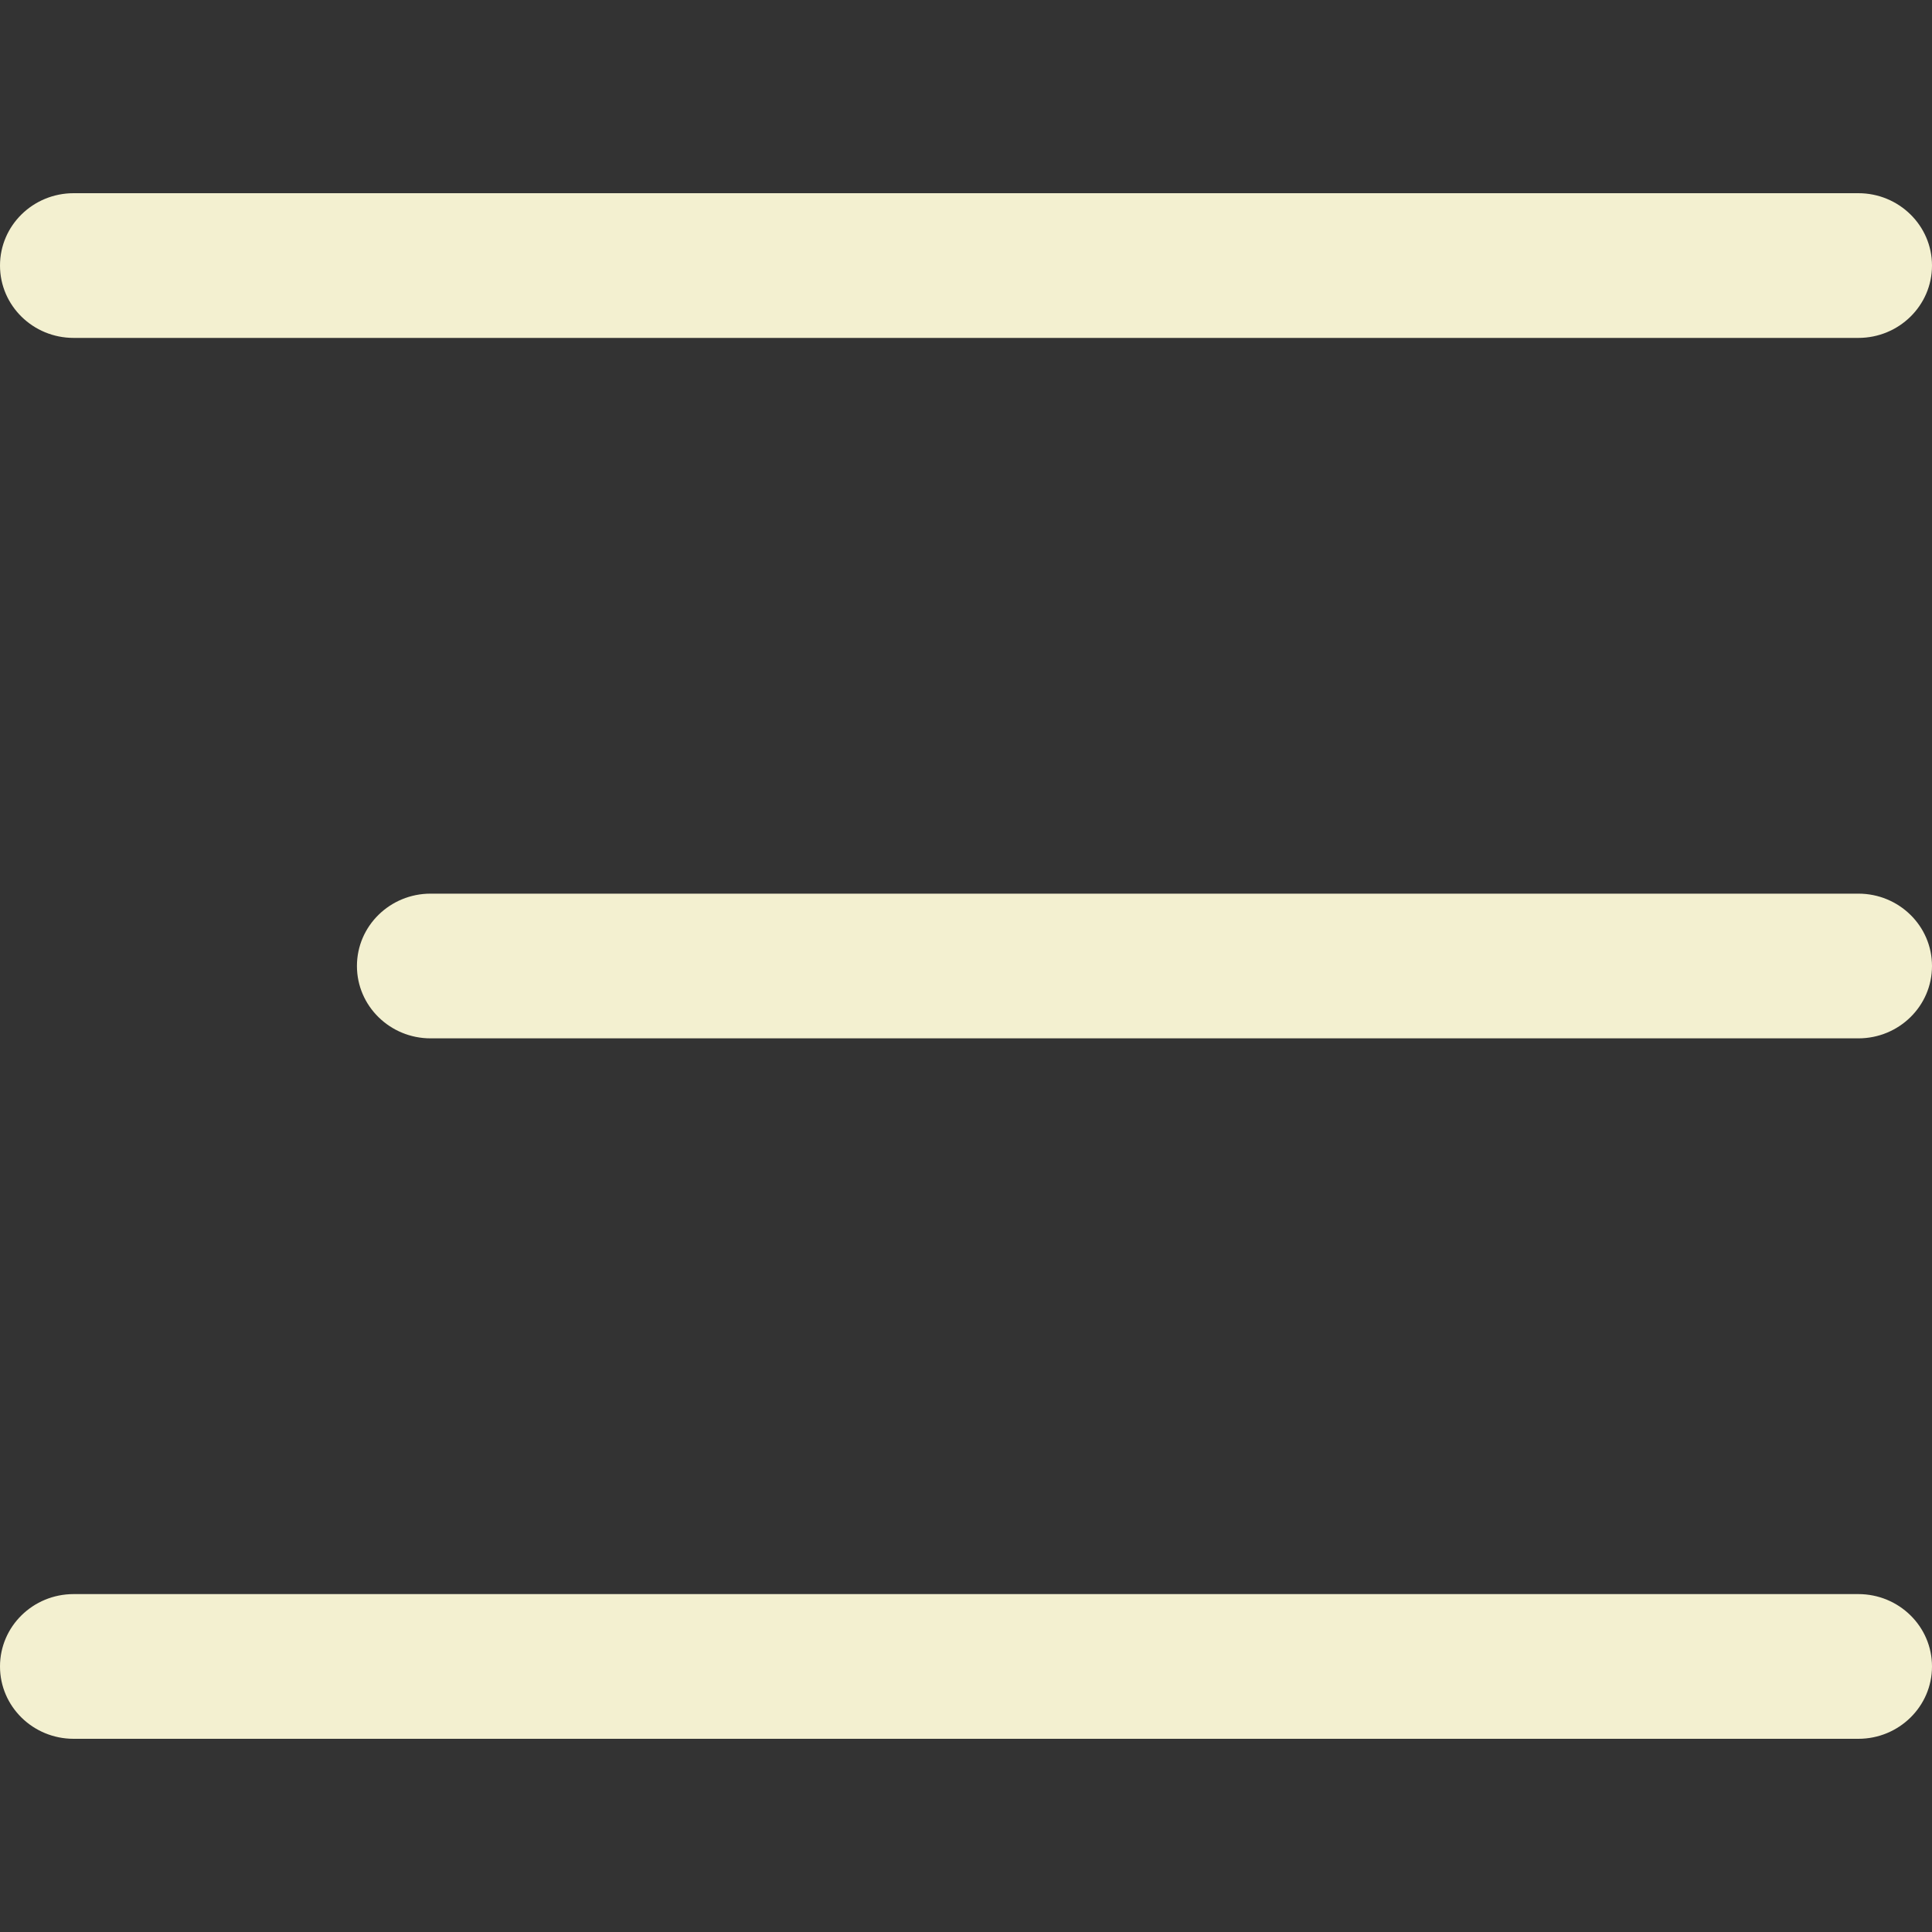 <svg width="20" height="20" viewBox="0 0 20 20" fill="none" xmlns="http://www.w3.org/2000/svg">
    <rect x="0" y="0" width="20" height="20" fill="#333333" stroke="none"/>
    <g clip-path="url(#clip0_95_415)">
        <path
            d="M0.762 2C0.342 2 0 2.334 0 2.749C0 3.164 0.342 3.498 0.762 3.498H19.238C19.657 3.498 20 3.164 20 2.749C20 2.334 19.657 2 19.238 2H0.762Z"
            fill="#F3F0D0" />
        <path
            d="M4.457 9.251C4.038 9.251 3.695 9.585 3.695 10C3.695 10.415 4.038 10.749 4.457 10.749H19.238C19.658 10.749 20 10.415 20 10C20 9.585 19.658 9.251 19.238 9.251H4.457Z"
            fill="#F3F0D0" />
        <path
            d="M0.762 16.502C0.342 16.502 0 16.836 0 17.251C0 17.666 0.342 18 0.762 18H19.238C19.657 18 20 17.666 20 17.251C20 16.836 19.657 16.502 19.238 16.502H0.762Z"
            fill="#F3F0D0" />
    </g>
    <defs>
        <clipPath id="clip0_95_415">
            <rect width="20" height="20" fill="white" />
        </clipPath>
    </defs>
</svg>
    